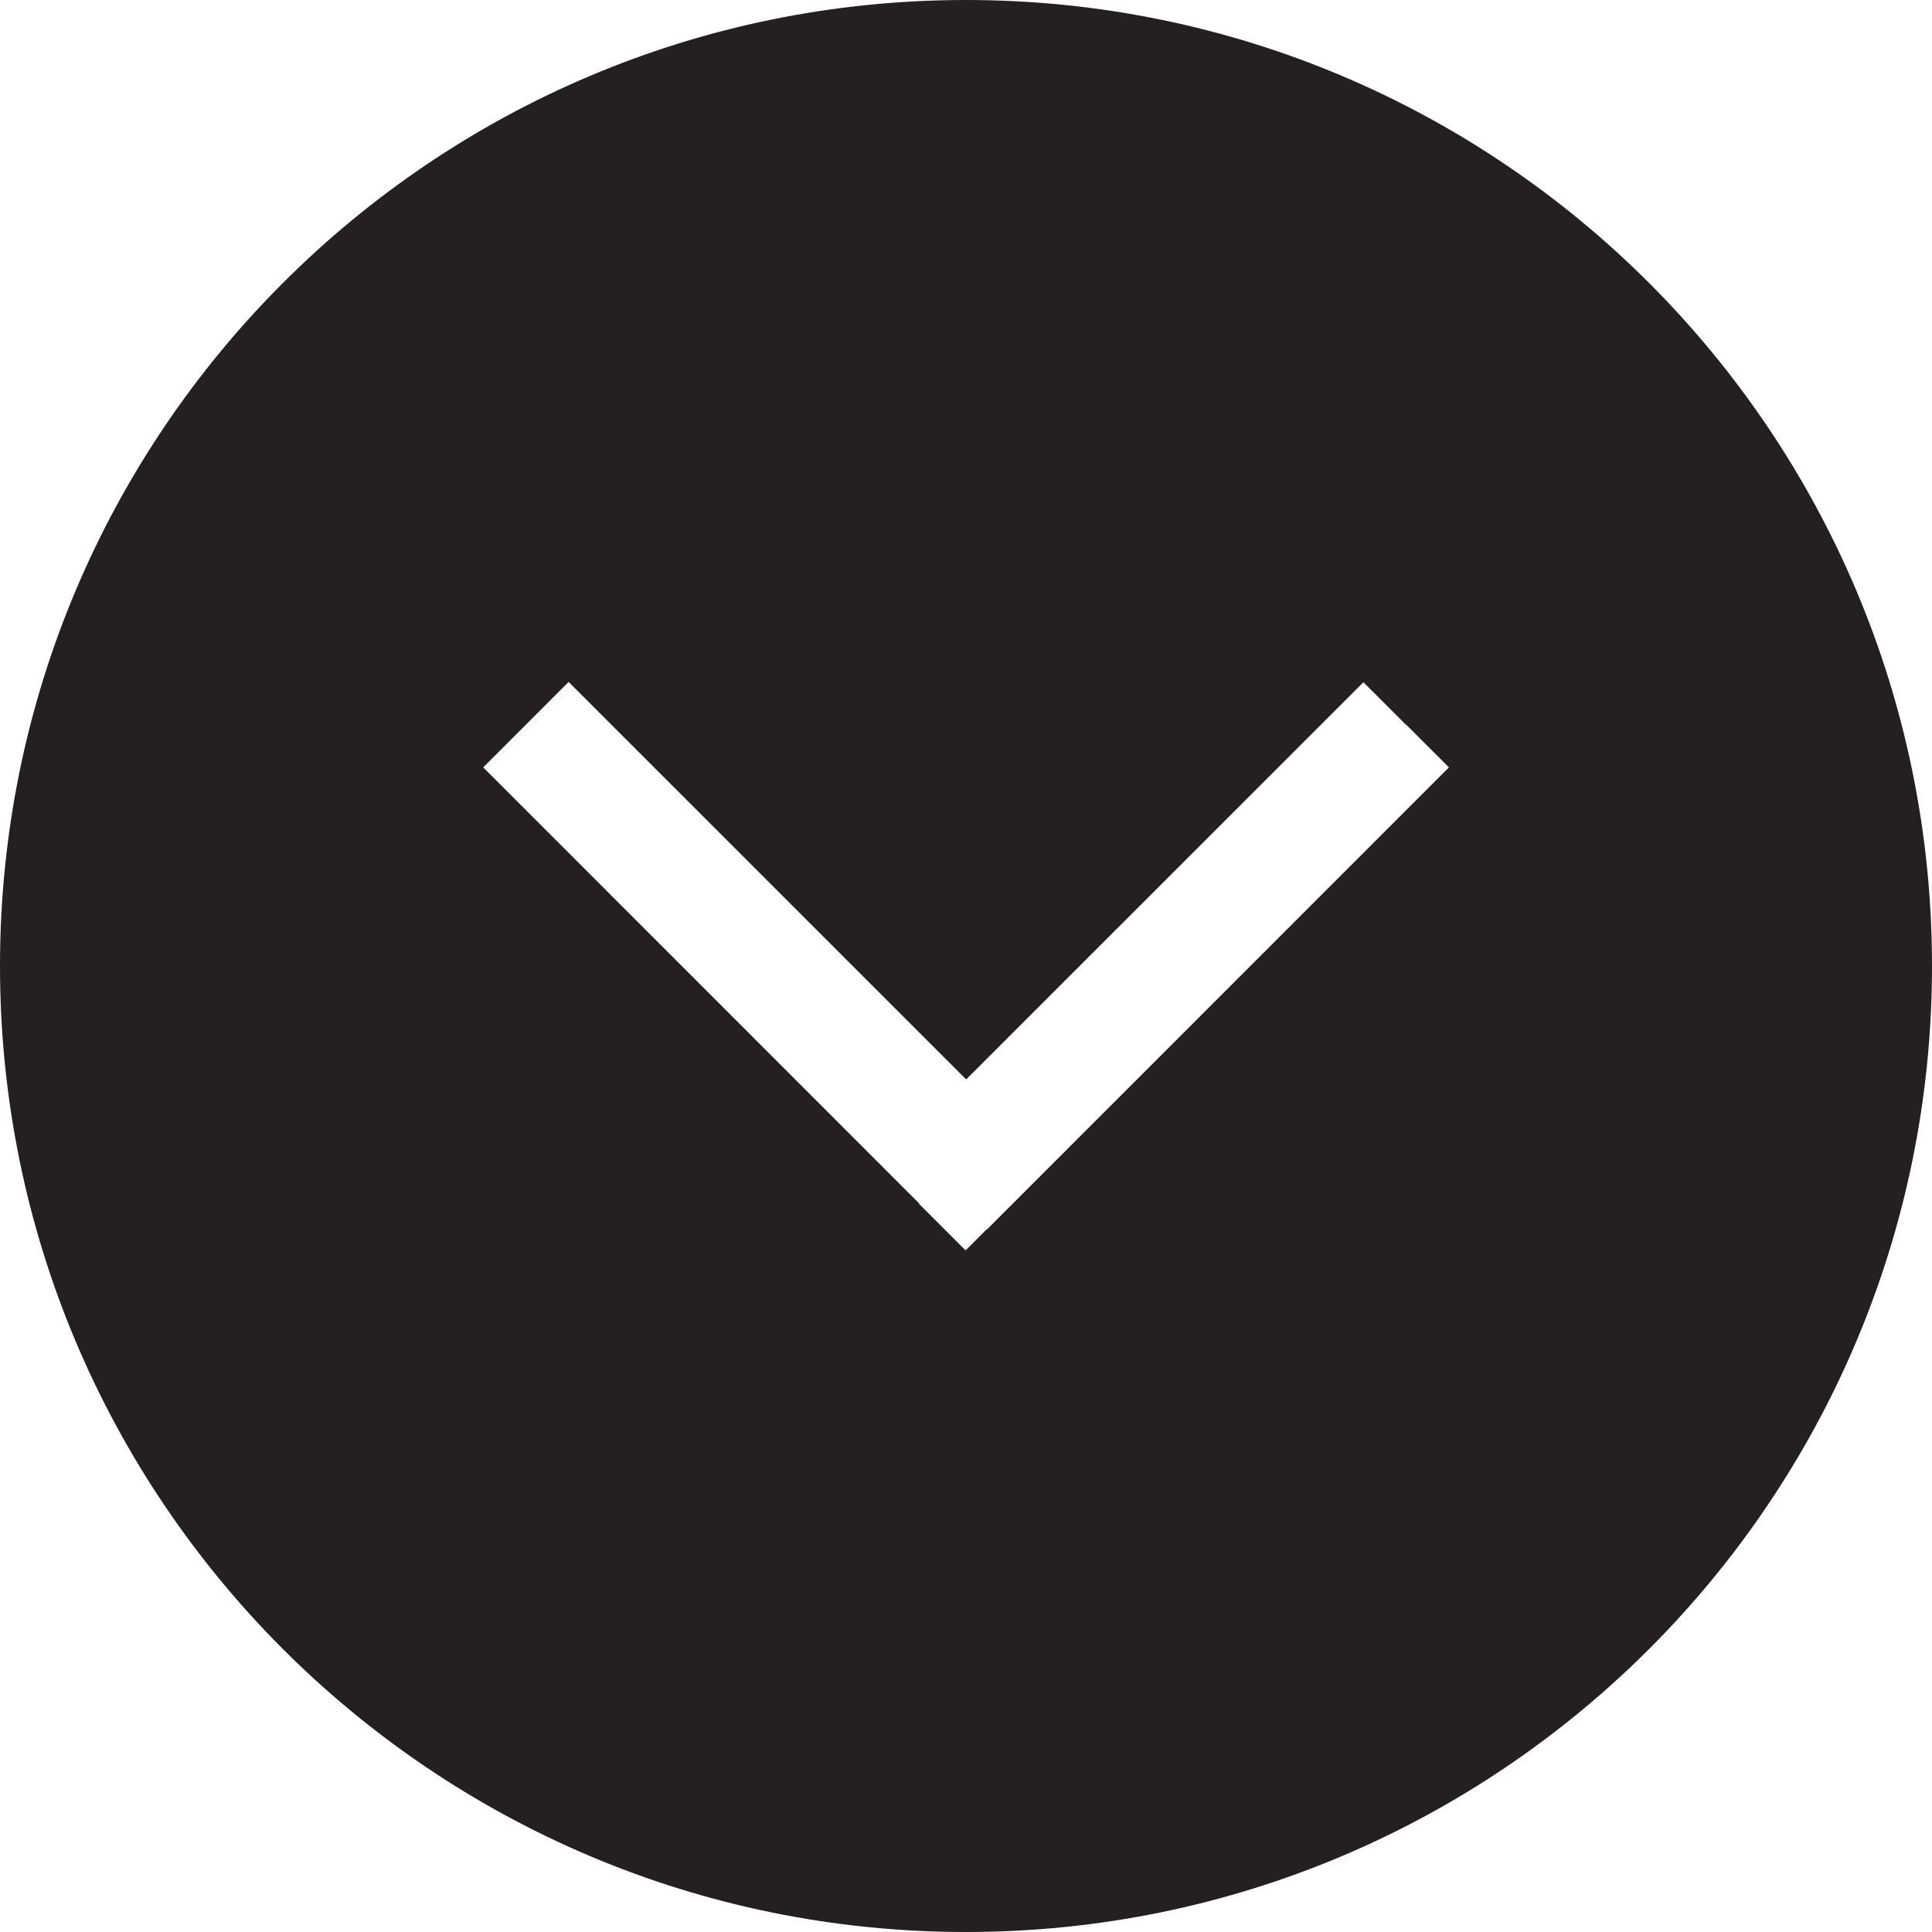 <?xml version="1.0" ?><!DOCTYPE svg  PUBLIC '-//W3C//DTD SVG 1.1//EN'  'http://www.w3.org/Graphics/SVG/1.1/DTD/svg11.dtd'><svg enable-background="new 0 0 48 48" height="48px" id="Layer_1" version="1.1" viewBox="0 0 48 48" width="48px" xml:space="preserve" xmlns="http://www.w3.org/2000/svg" xmlns:xlink="http://www.w3.org/1999/xlink"><g id="Layer_4"><path d="M24,0C10.745,0,0,10.745,0,24c0,13.254,10.745,24,24,24s24-10.746,24-24C48,10.745,37.255,0,24,0z    M35.993,19.071L24.516,30.55l-0.006-0.005l-0.513,0.514l-0.007-0.008l-0.007,0.008l-1.151-1.15l0.007-0.008L12.008,19.068   l0.002-0.002l-0.003-0.003l2.12-2.121l9.877,9.876l9.869-9.868l1.057,1.056l0.004-0.004l1.061,1.06l-0.005,0.006L35.993,19.071z" fill="#241F20"/></g></svg>